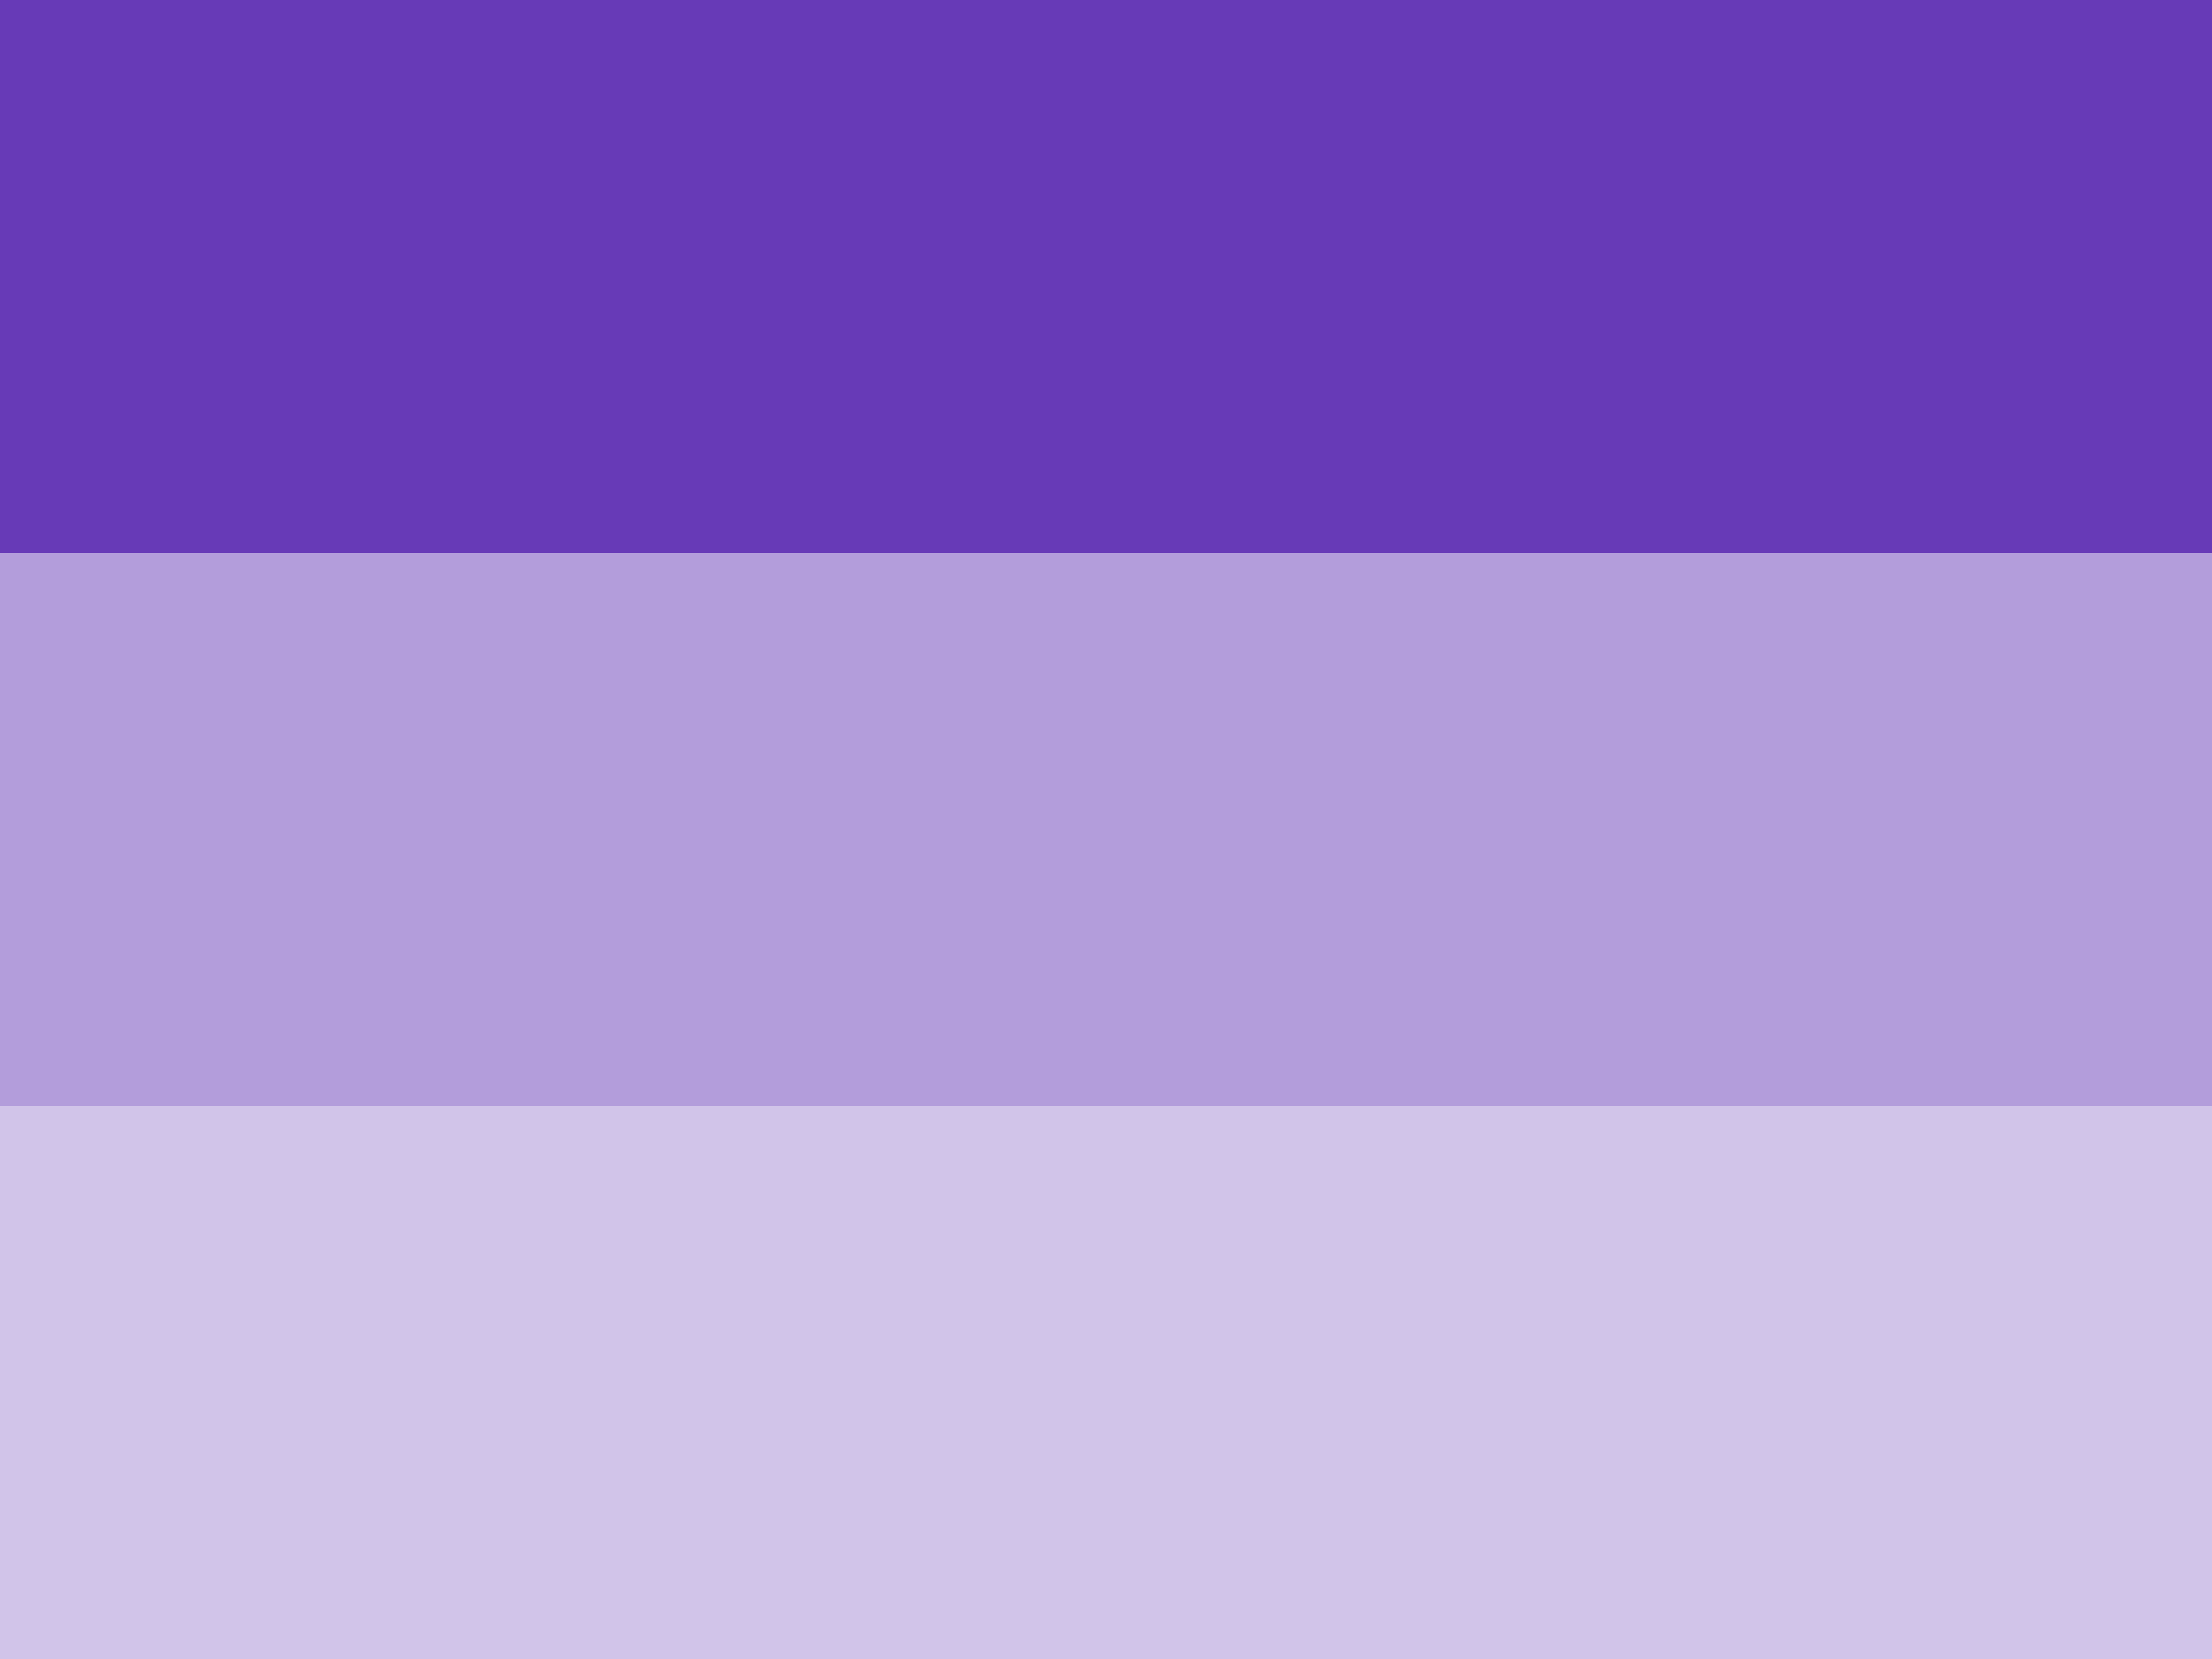 <svg xmlns="http://www.w3.org/2000/svg" id="flag-icons-de" viewBox="0 0 640 480" fill="#673ab7">
  <path fill="#d1c4e9" d="M0 320h640v160H0z"/>
  <path fill="#673ab7" d="M0 0h640v160H0z"/>
  <path fill="#b39ddb" d="M0 160h640v160H0z"/>
</svg>
